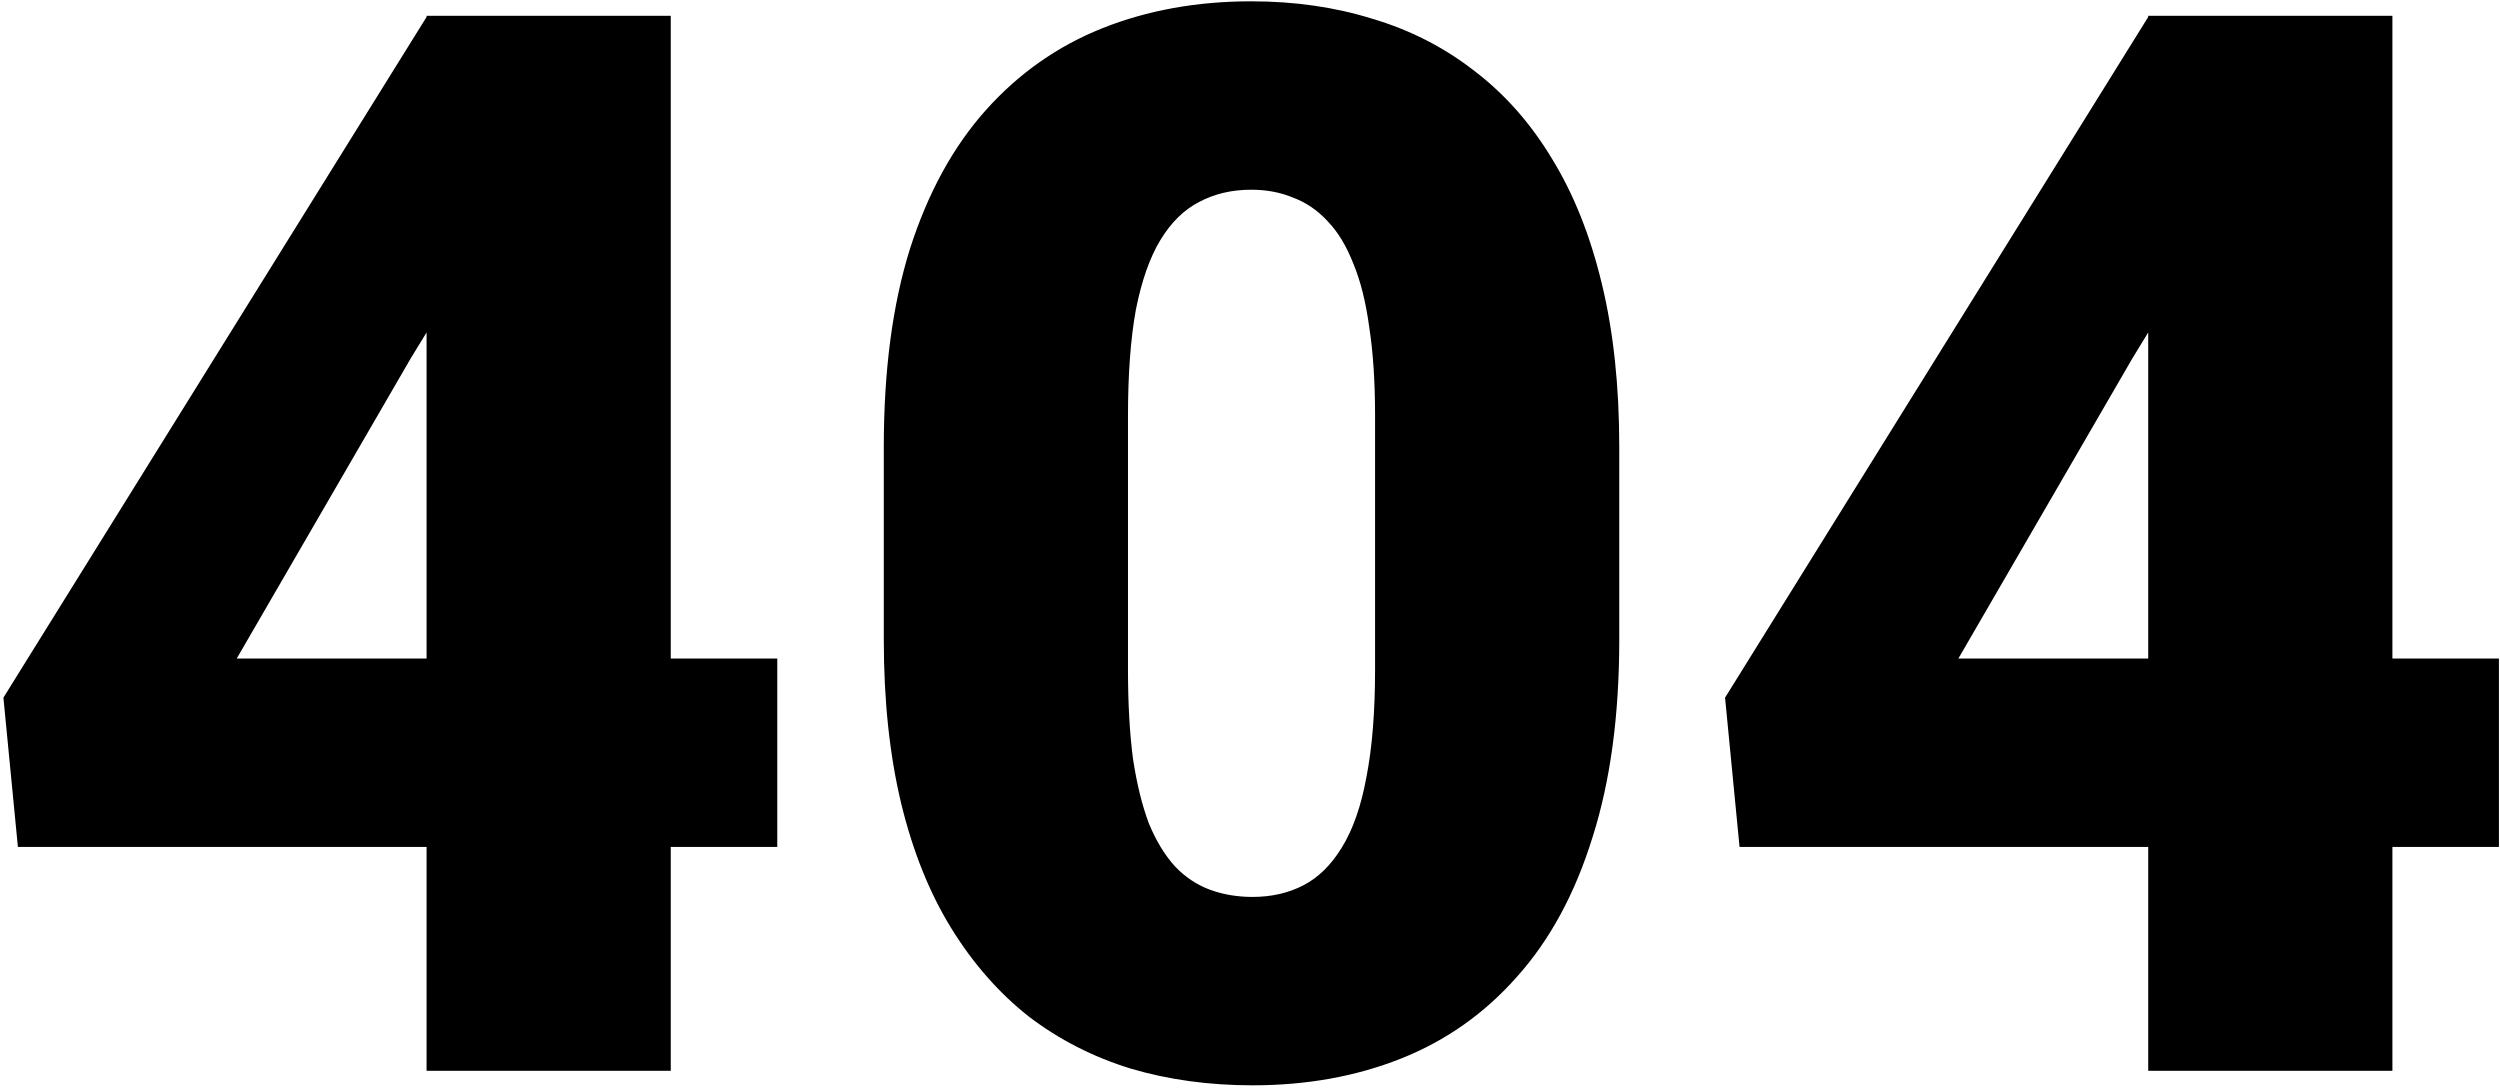 <svg width="95%" height="95%" viewBox="0 0 593 258" fill="none" xmlns="http://www.w3.org/2000/svg">
<path class="path_1" d="M184.37 156.203V200.891H4.245L0.808 165.484L101.354 3.75H147.073L97.401 85.047L56.151 156.203H184.37ZM159.104 3.75V254H101.183V3.75H159.104ZM384.089 106.016V151.734C384.089 169.724 381.969 185.365 377.729 198.656C373.604 211.948 367.646 222.948 359.854 231.656C352.177 240.365 343.011 246.839 332.354 251.078C321.698 255.318 309.953 257.438 297.12 257.438C286.808 257.438 277.183 256.12 268.245 253.484C259.308 250.734 251.229 246.609 244.011 241.109C236.907 235.495 230.776 228.505 225.62 220.141C220.464 211.776 216.511 201.922 213.761 190.578C211.011 179.12 209.636 166.172 209.636 151.734V106.016C209.636 87.912 211.698 72.271 215.823 59.094C220.063 45.802 226.078 34.802 233.87 26.094C241.662 17.385 250.886 10.912 261.542 6.672C272.198 2.432 283.943 0.312 296.776 0.312C307.089 0.312 316.657 1.688 325.479 4.438C334.417 7.073 342.495 11.198 349.714 16.812C356.933 22.312 363.063 29.245 368.104 37.609C373.261 45.974 377.214 55.885 379.964 67.344C382.714 78.688 384.089 91.578 384.089 106.016ZM326.167 158.781V98.625C326.167 90.604 325.709 83.615 324.792 77.656C323.99 71.698 322.729 66.656 321.011 62.531C319.407 58.406 317.401 55.083 314.995 52.562C312.589 49.927 309.839 48.036 306.745 46.891C303.766 45.63 300.443 45 296.776 45C292.193 45 288.068 45.974 284.401 47.922C280.849 49.755 277.813 52.734 275.292 56.859C272.771 60.984 270.823 66.484 269.448 73.359C268.188 80.234 267.558 88.656 267.558 98.625V158.781C267.558 166.917 267.959 174.021 268.761 180.094C269.677 186.052 270.938 191.151 272.542 195.391C274.261 199.516 276.323 202.896 278.729 205.531C281.136 208.052 283.886 209.885 286.979 211.031C290.073 212.177 293.453 212.75 297.12 212.75C301.589 212.75 305.599 211.833 309.151 210C312.703 208.167 315.74 205.188 318.261 201.062C320.896 196.823 322.844 191.266 324.104 184.391C325.479 177.401 326.167 168.865 326.167 158.781ZM592.745 156.203V200.891H412.62L409.183 165.484L509.729 3.75H555.448L505.776 85.047L464.526 156.203H592.745ZM567.479 3.75V254H509.558V3.75H567.479Z" fill="url(#paint0_linear_996_17020)"/>
<defs>
<linearGradient id="paint0_linear_996_17020" x1="806.667" y1="-434.139" x2="650.661" y2="774.877" gradientUnits="userSpaceOnUse">
<stop class="stop_1" />
<stop class="stop_2" offset="1" />
</linearGradient>
</defs>
</svg>

